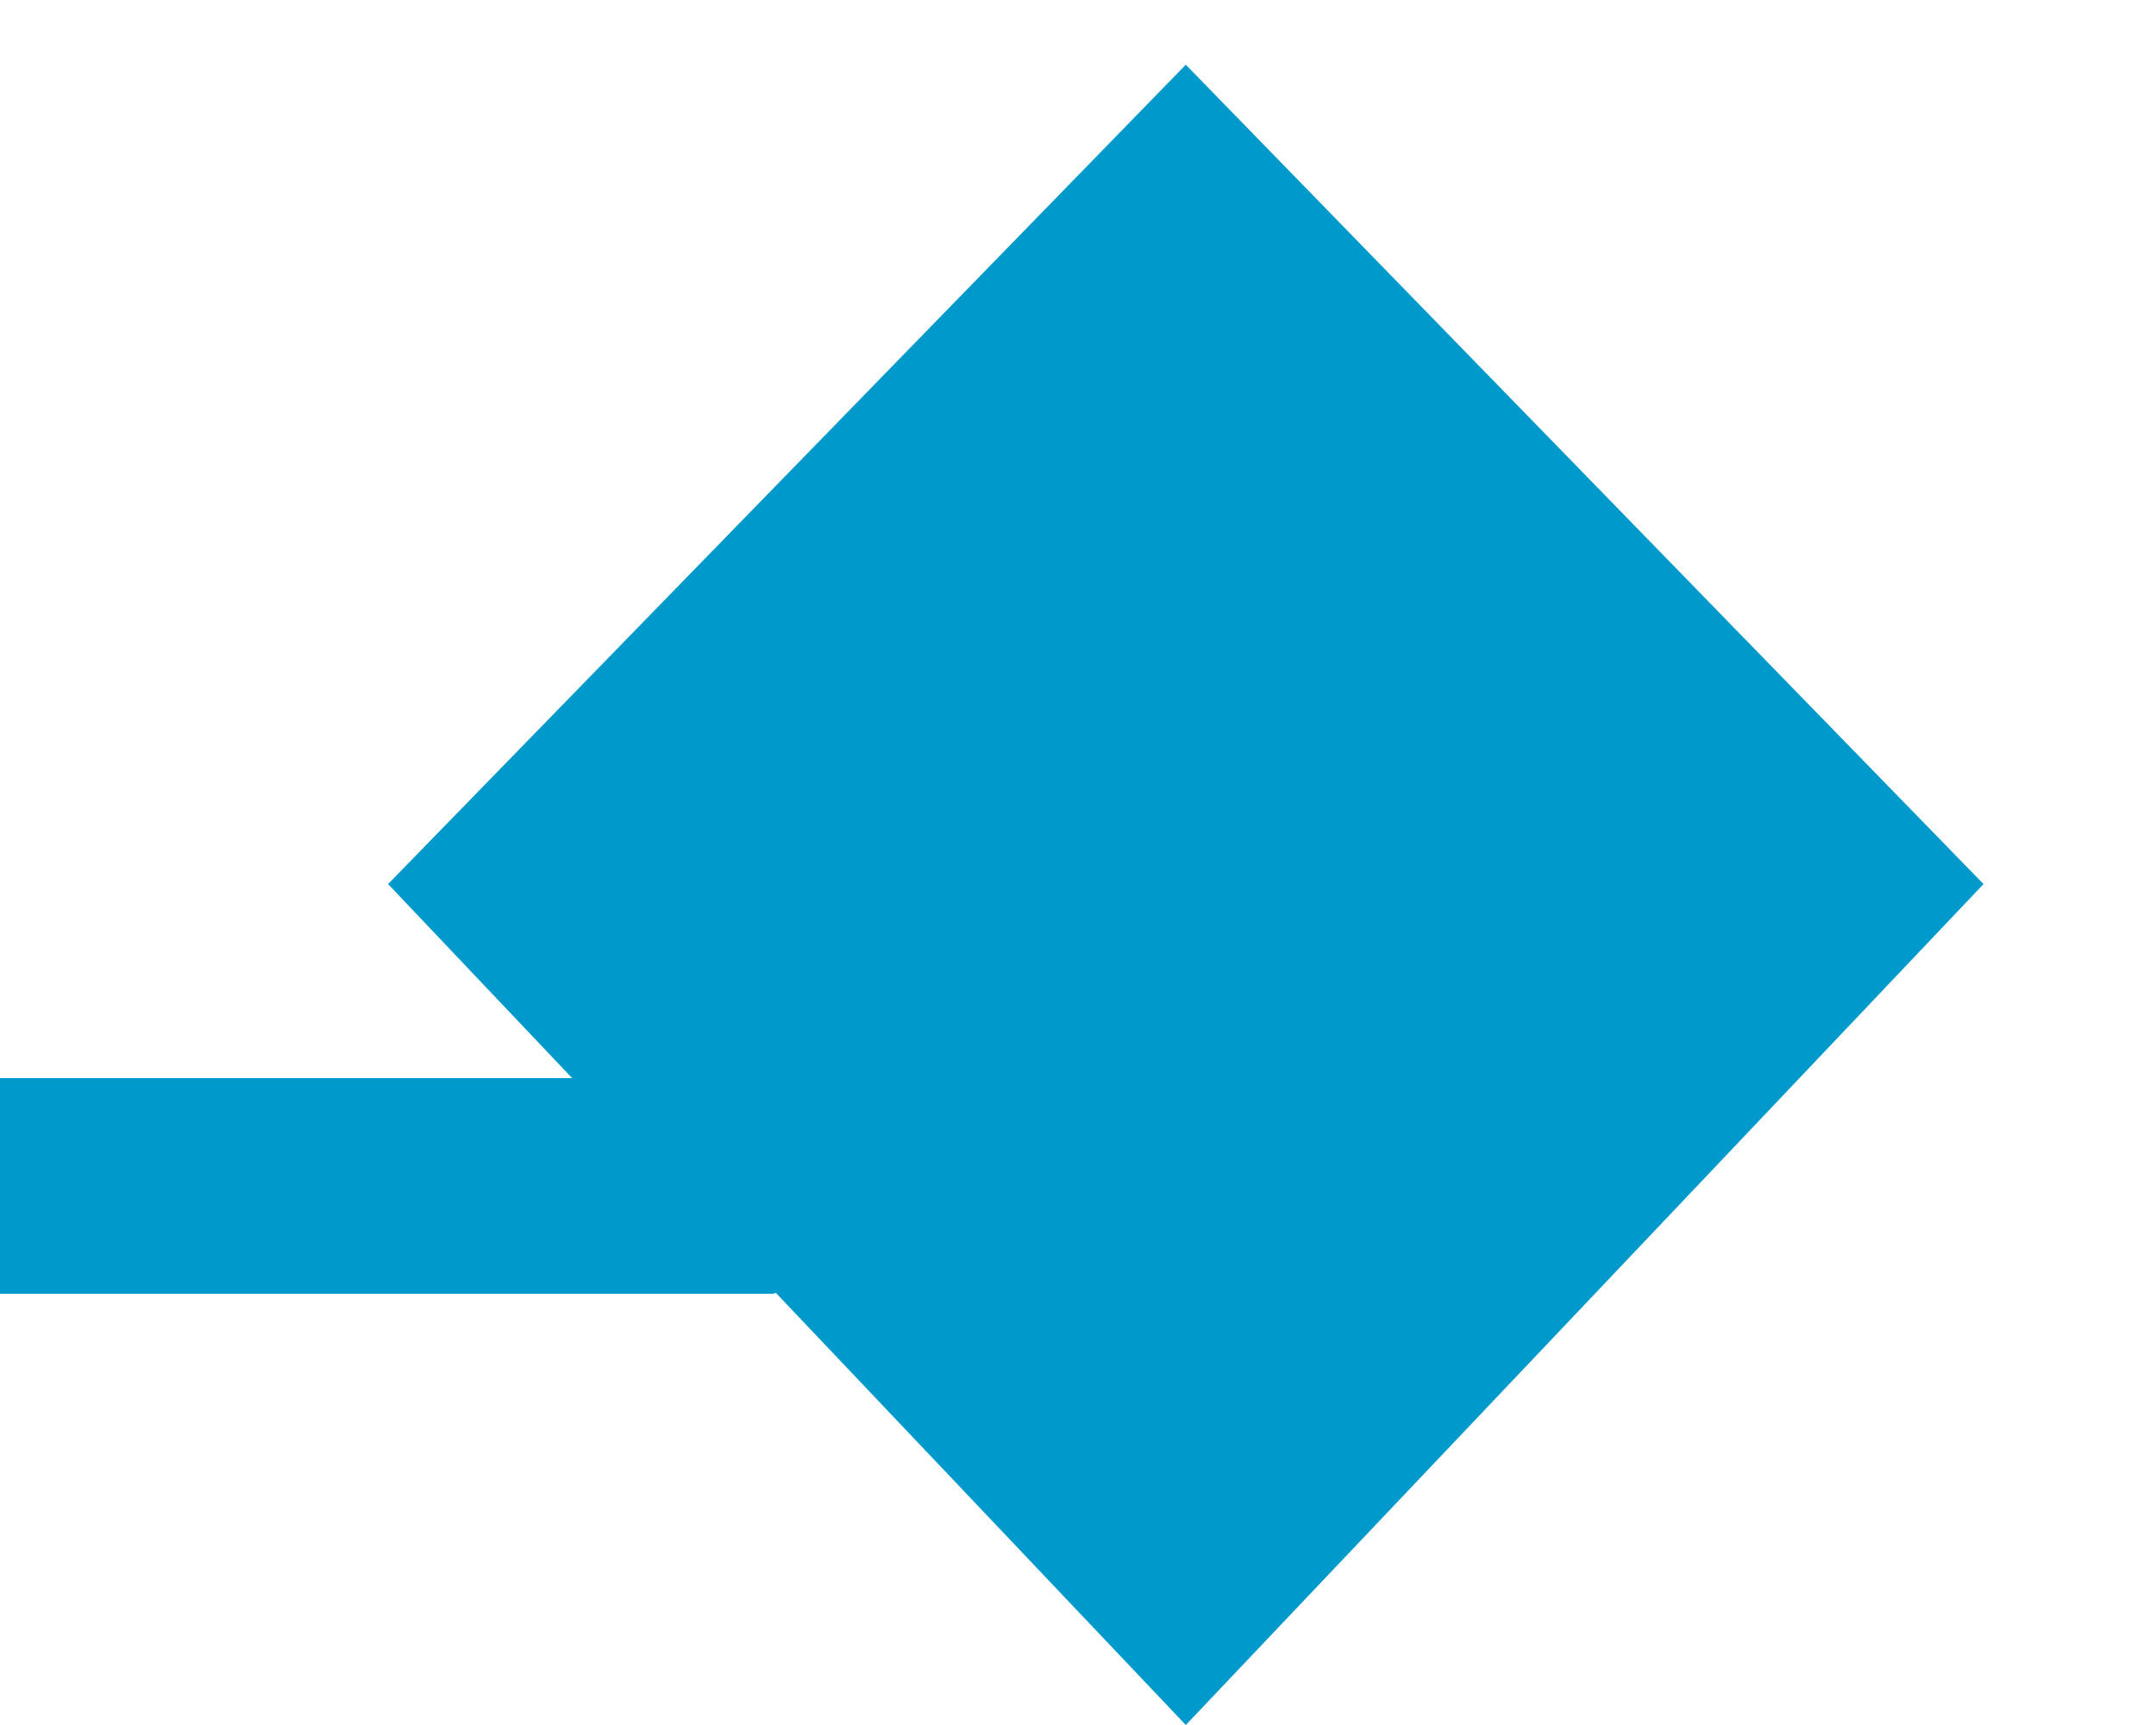 ﻿<?xml version="1.0" encoding="utf-8"?>
<svg version="1.1" xmlns:xlink="http://www.w3.org/1999/xlink" width="10px" height="8px" preserveAspectRatio="xMinYMid meet" viewBox="841 487  10 6" xmlns="http://www.w3.org/2000/svg">
  <path d="M 709 491.5  L 844.5 491.5  A 1.5 1.5 0 0 1 846.5 493 L 846.5 493  " stroke-width="1" stroke="#0099cc" fill="none" />
  <path d="M 842.8 490.1  L 846.5 494  L 850.2 490.1  L 846.5 486.3  L 842.8 490.1  Z " fill-rule="nonzero" fill="#0099cc" stroke="none" />
</svg>